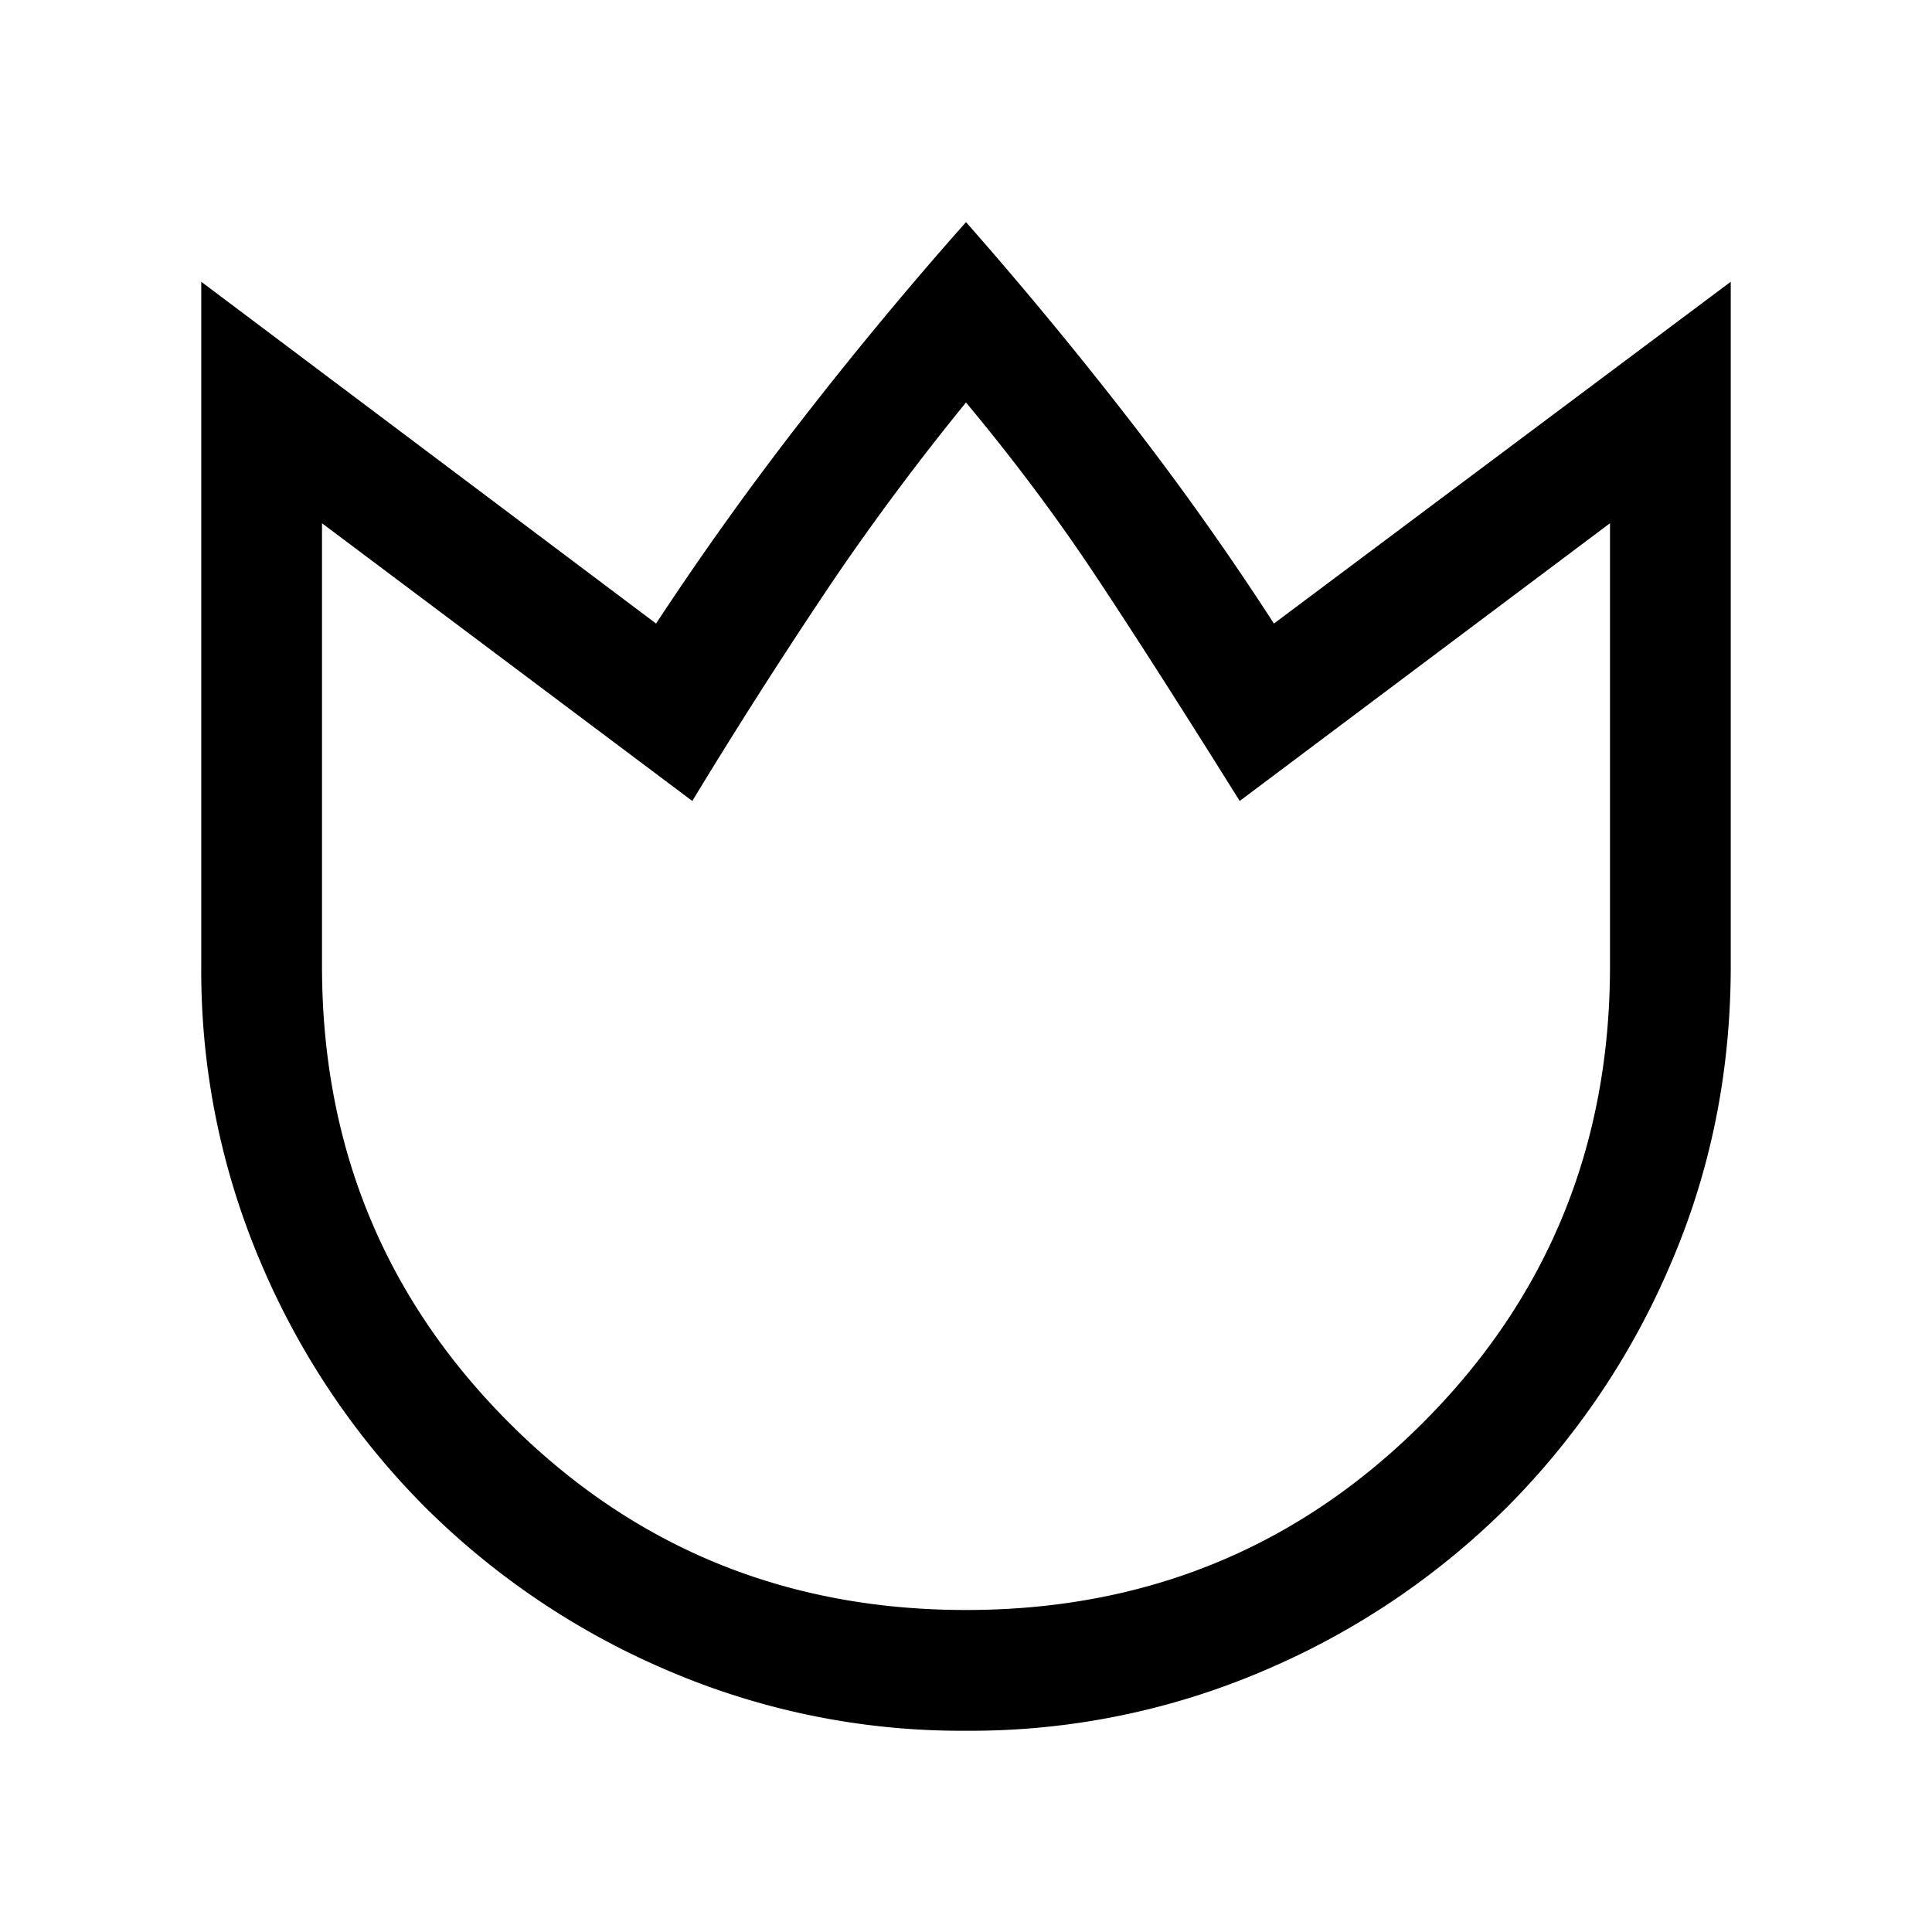 <svg xmlns="http://www.w3.org/2000/svg" width="24" height="24" viewBox="0 0 24 24" fill='currentColor'><path d="M12.002 21.5a9.25 9.25 0 0 1-3.706-.748 9.6 9.6 0 0 1-3.016-2.03 9.6 9.6 0 0 1-2.032-3.017A9.25 9.25 0 0 1 2.5 12V3.5l5.65 4.246A39 39 0 0 1 9.927 5.26 49 49 0 0 1 12 2.759a51 51 0 0 1 1.996 2.413 36 36 0 0 1 1.829 2.574L21.5 3.5V12q0 1.972-.748 3.705a9.6 9.6 0 0 1-2.03 3.016 9.6 9.6 0 0 1-3.016 2.03 9.25 9.25 0 0 1-3.704.749M12 20q3.35 0 5.675-2.325T20 12V6.5l-4.6 3.45q-1.125-1.8-1.825-2.85T12 5a32 32 0 0 0-1.625 2.175A69 69 0 0 0 8.6 9.95L4 6.5V12q0 3.35 2.325 5.675T12 20"/></svg>